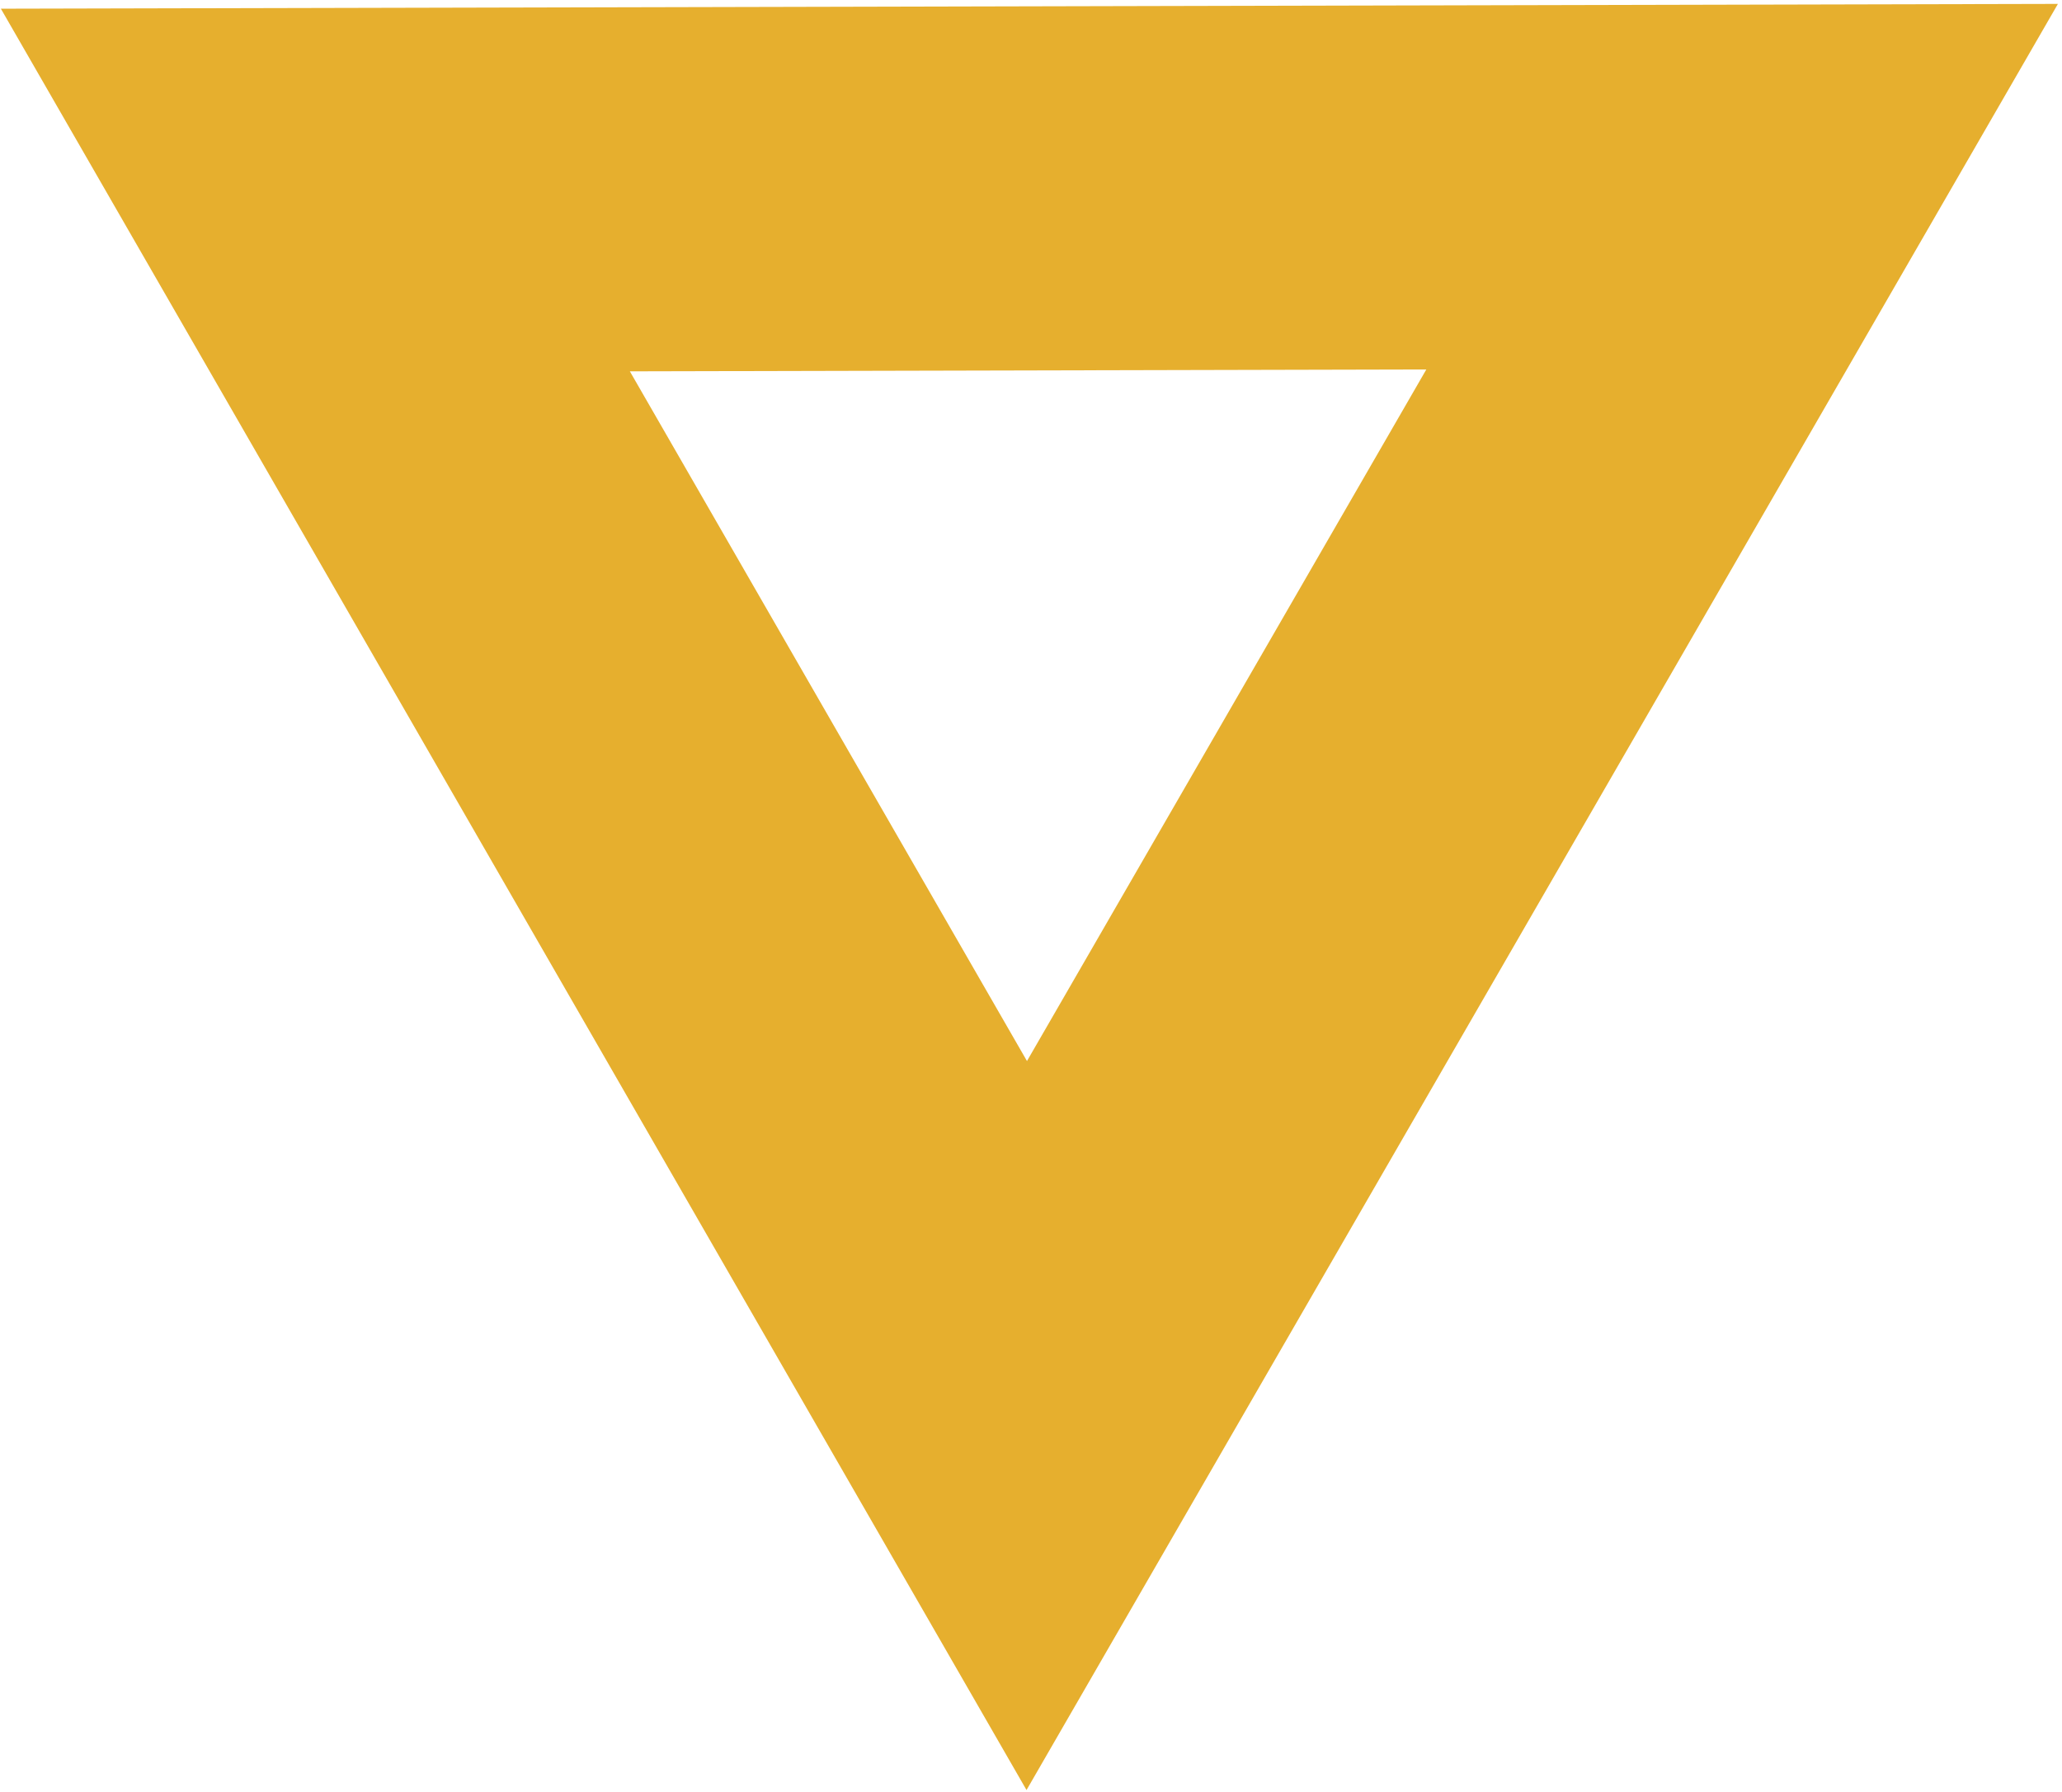 <svg width="436" height="379" viewBox="0 0 436 379" fill="none" xmlns="http://www.w3.org/2000/svg">
<path d="M217.101 301.472L66.683 40.184L368.362 39.481L217.101 301.472Z" stroke="#E6AF2E" stroke-width="77"/>
</svg>
